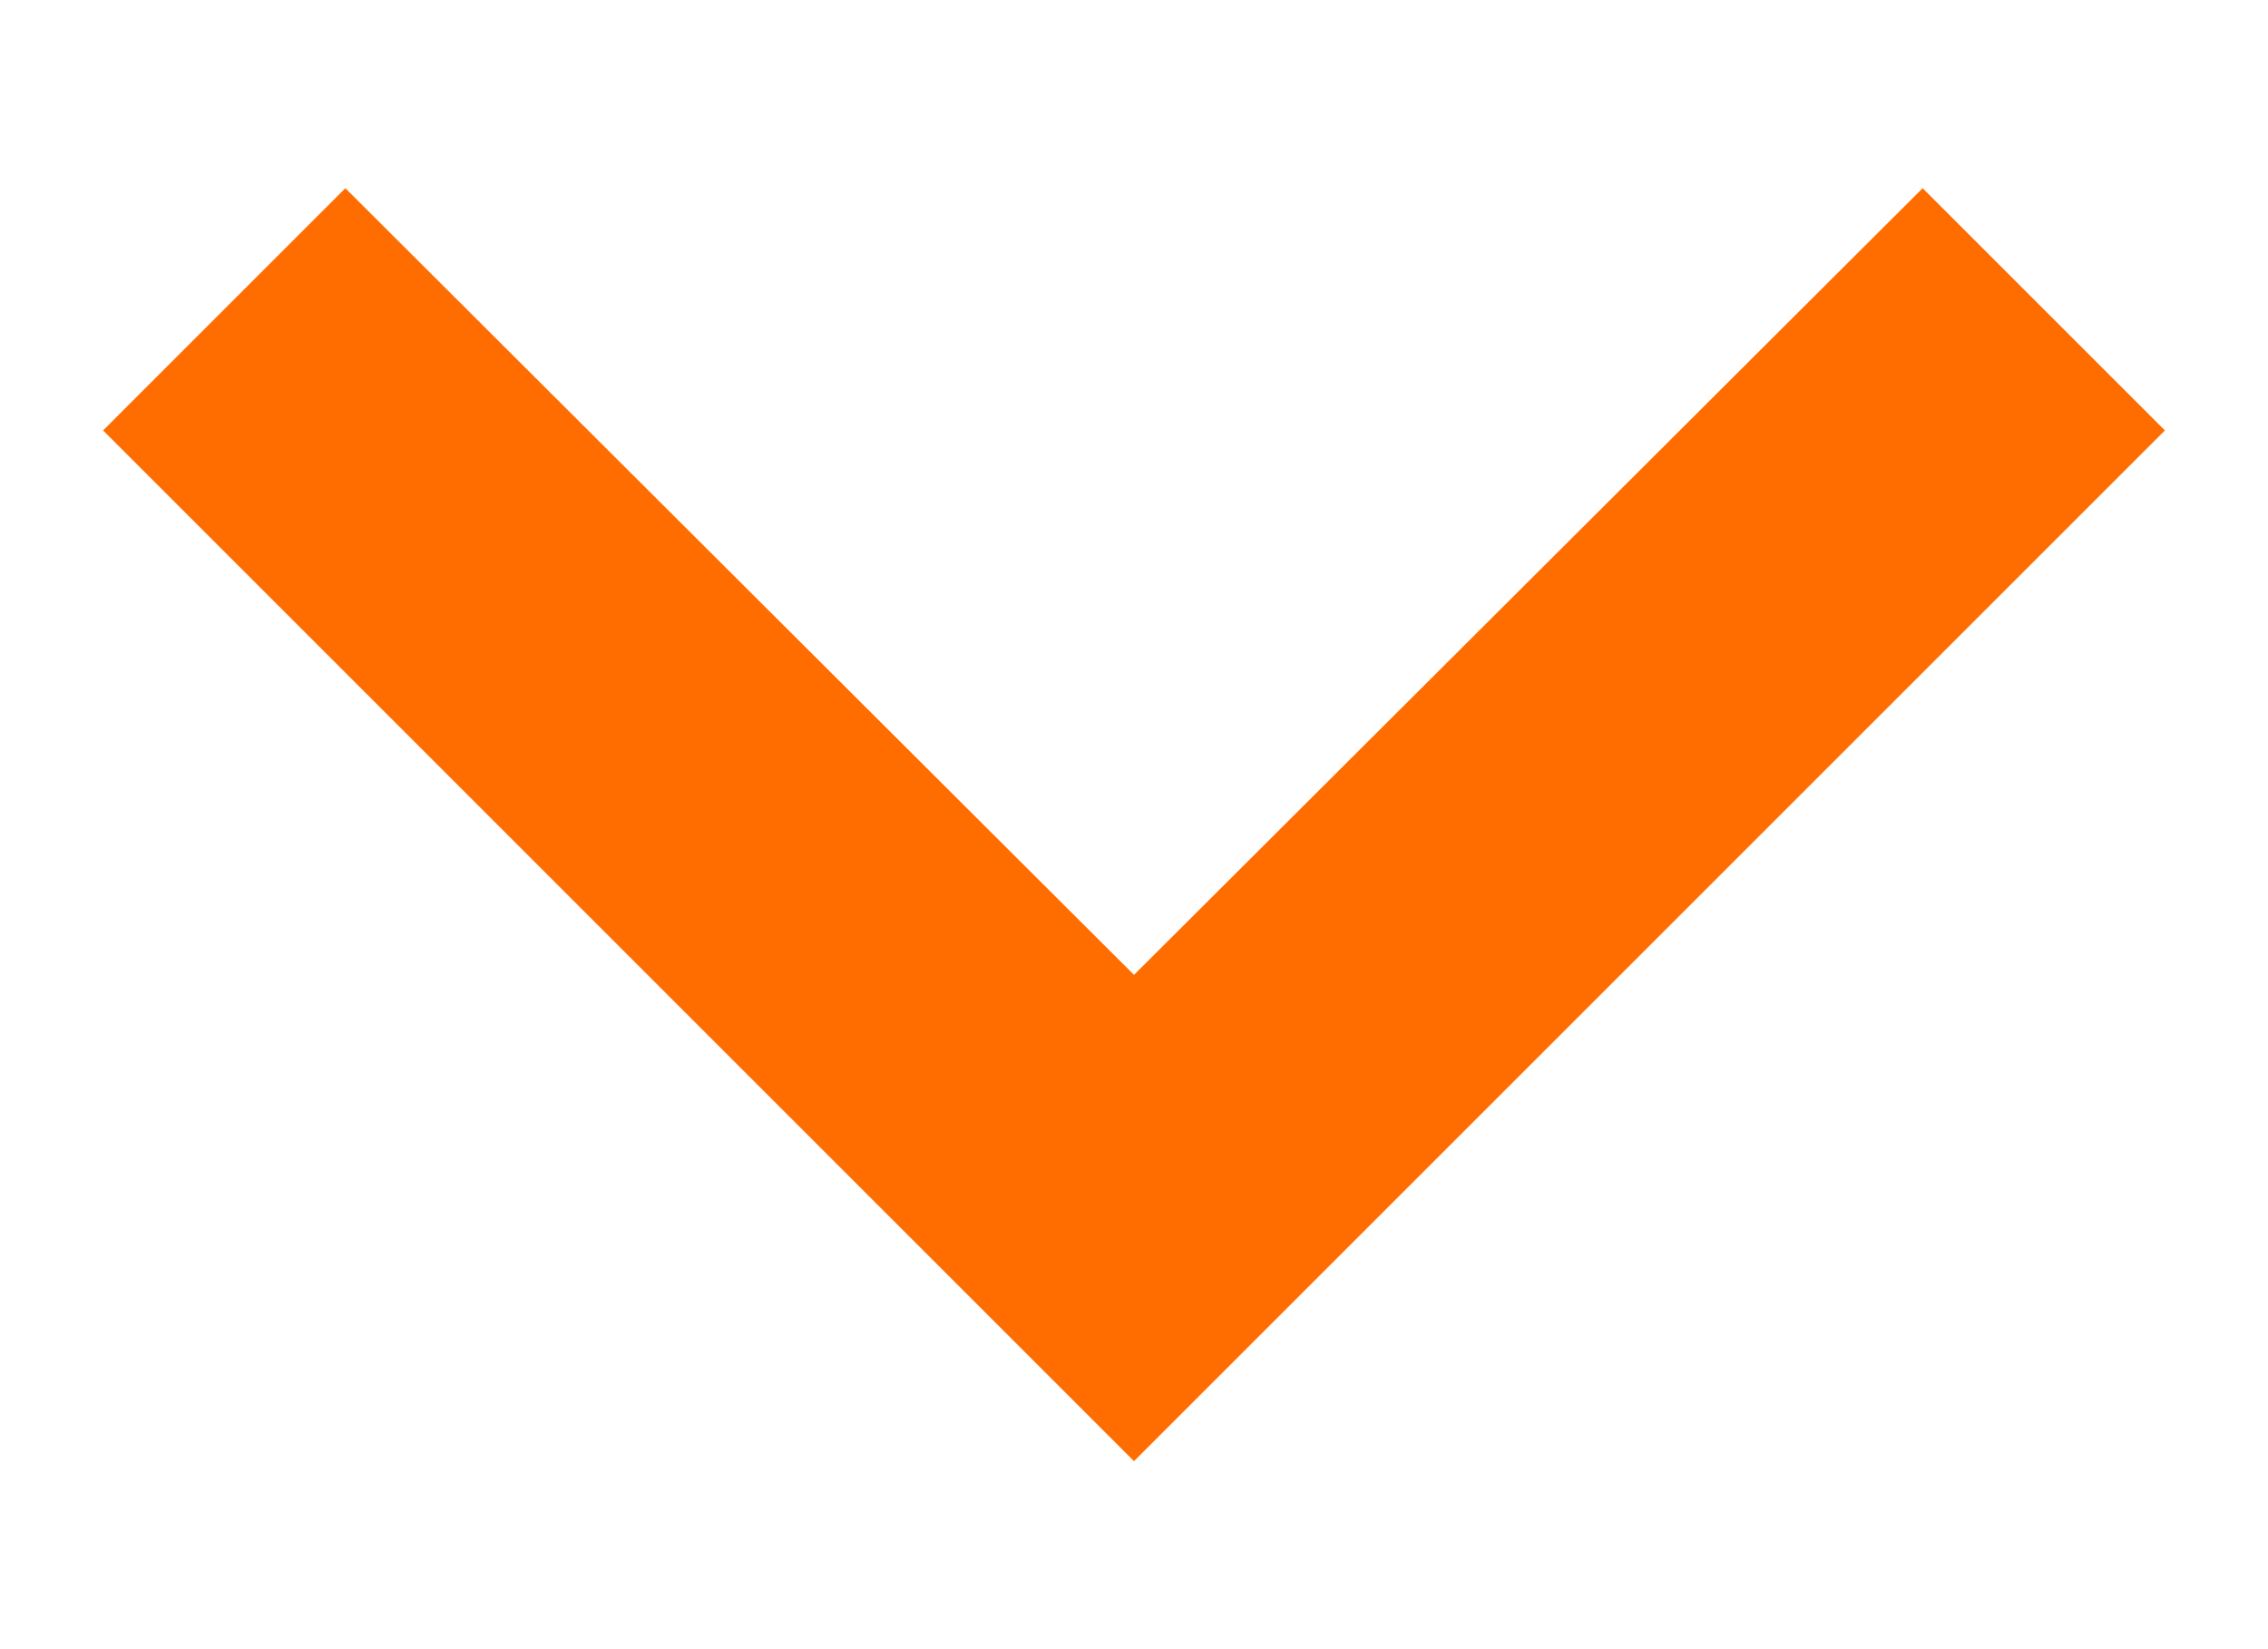 <svg width="11" height="8" viewBox="0 0 11 8" fill="none" xmlns="http://www.w3.org/2000/svg">
<path d="M9.325 0.913L5.5 4.729L1.675 0.913L0.5 2.088L5.5 7.088L10.5 2.088L9.325 0.913Z" fill="#FF6C00"/>
</svg>
